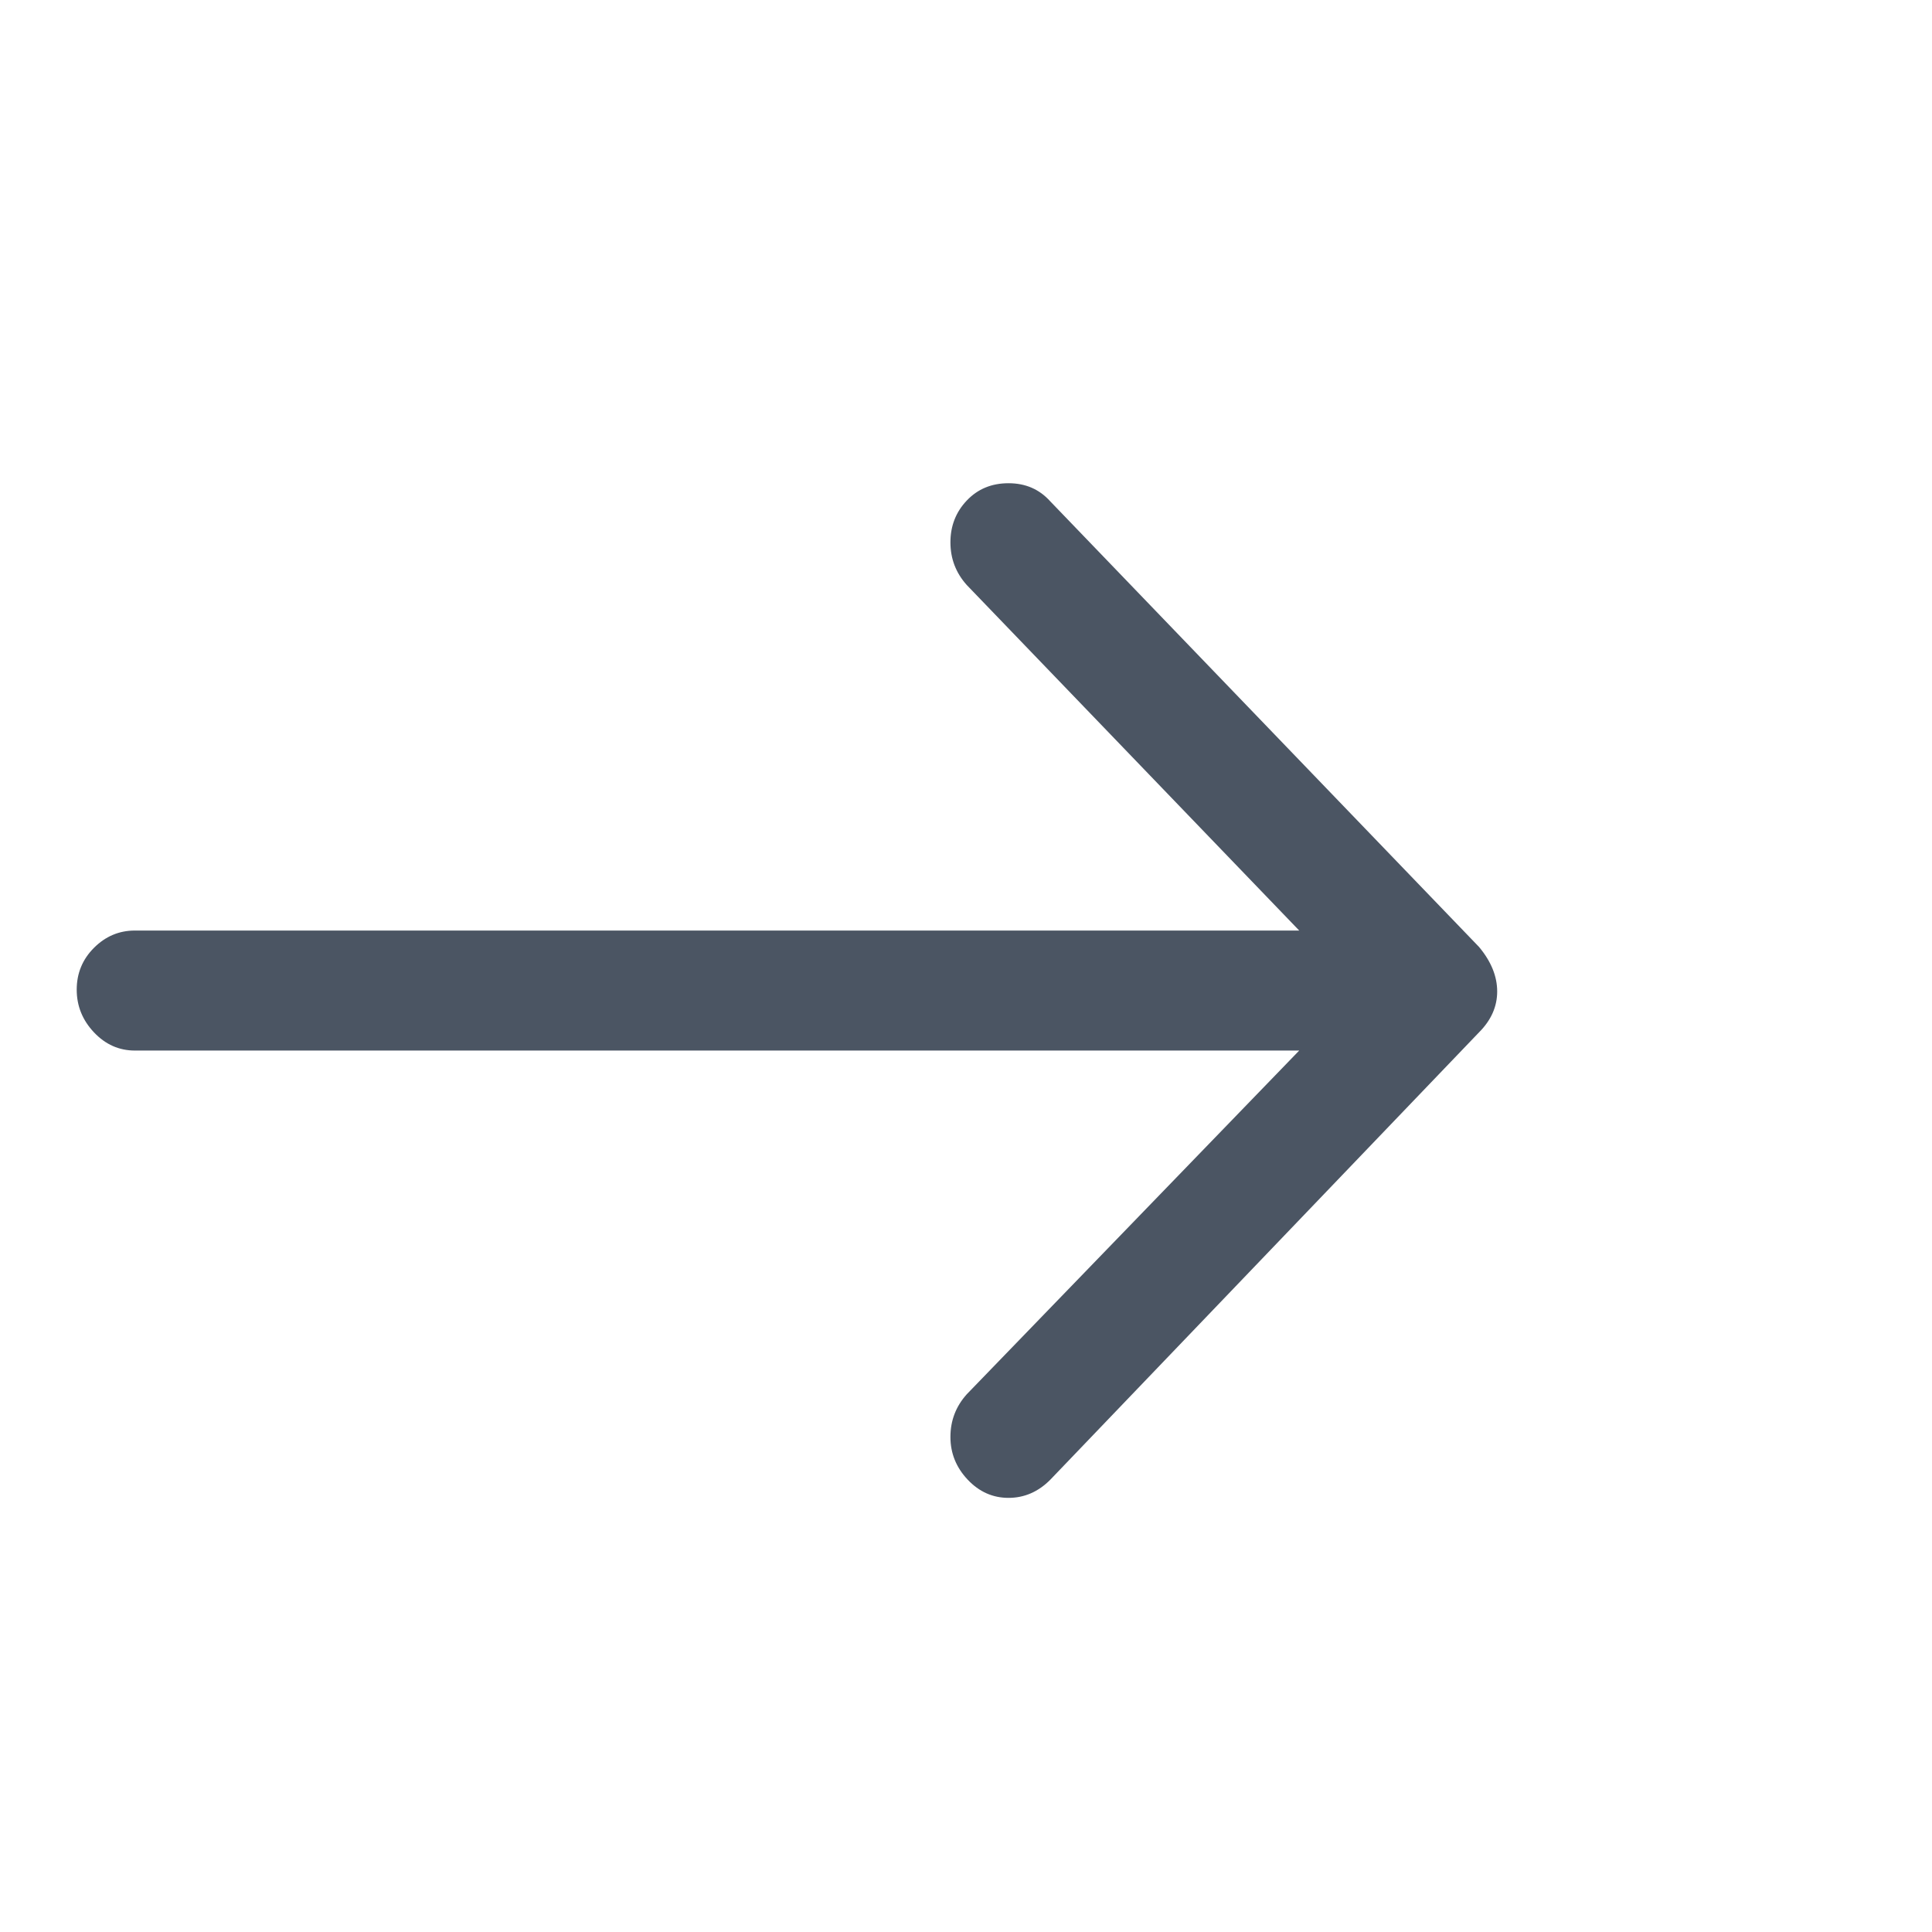 <svg width="17" height="17" viewBox="0 0 17 17" fill="none" xmlns="http://www.w3.org/2000/svg">
<g clip-path="url(#clip0_290_4704)">
<path d="M13.014 8.332L9.242 4.412C9.146 4.305 9.024 4.252 8.874 4.252C8.725 4.252 8.603 4.303 8.507 4.404C8.411 4.505 8.363 4.628 8.363 4.772C8.363 4.916 8.411 5.041 8.507 5.148L11.432 8.188H1.187C1.048 8.188 0.928 8.239 0.827 8.34C0.726 8.441 0.675 8.564 0.675 8.708C0.675 8.852 0.726 8.977 0.827 9.084C0.928 9.191 1.048 9.244 1.187 9.244H11.432L8.507 12.268C8.411 12.375 8.363 12.5 8.363 12.644C8.363 12.788 8.414 12.913 8.515 13.02C8.616 13.127 8.736 13.18 8.874 13.18C9.013 13.18 9.136 13.127 9.242 13.02L13.014 9.084C13.121 8.977 13.174 8.857 13.174 8.724C13.174 8.591 13.121 8.46 13.014 8.332Z" fill="#4B5563"/>
</g>
<defs>
<clipPath id="clip0_290_4704">
<rect width="16" height="16" fill="white" transform="matrix(1 0 0 -1 0.667 16.444)"/>
</clipPath>
</defs>
</svg>
